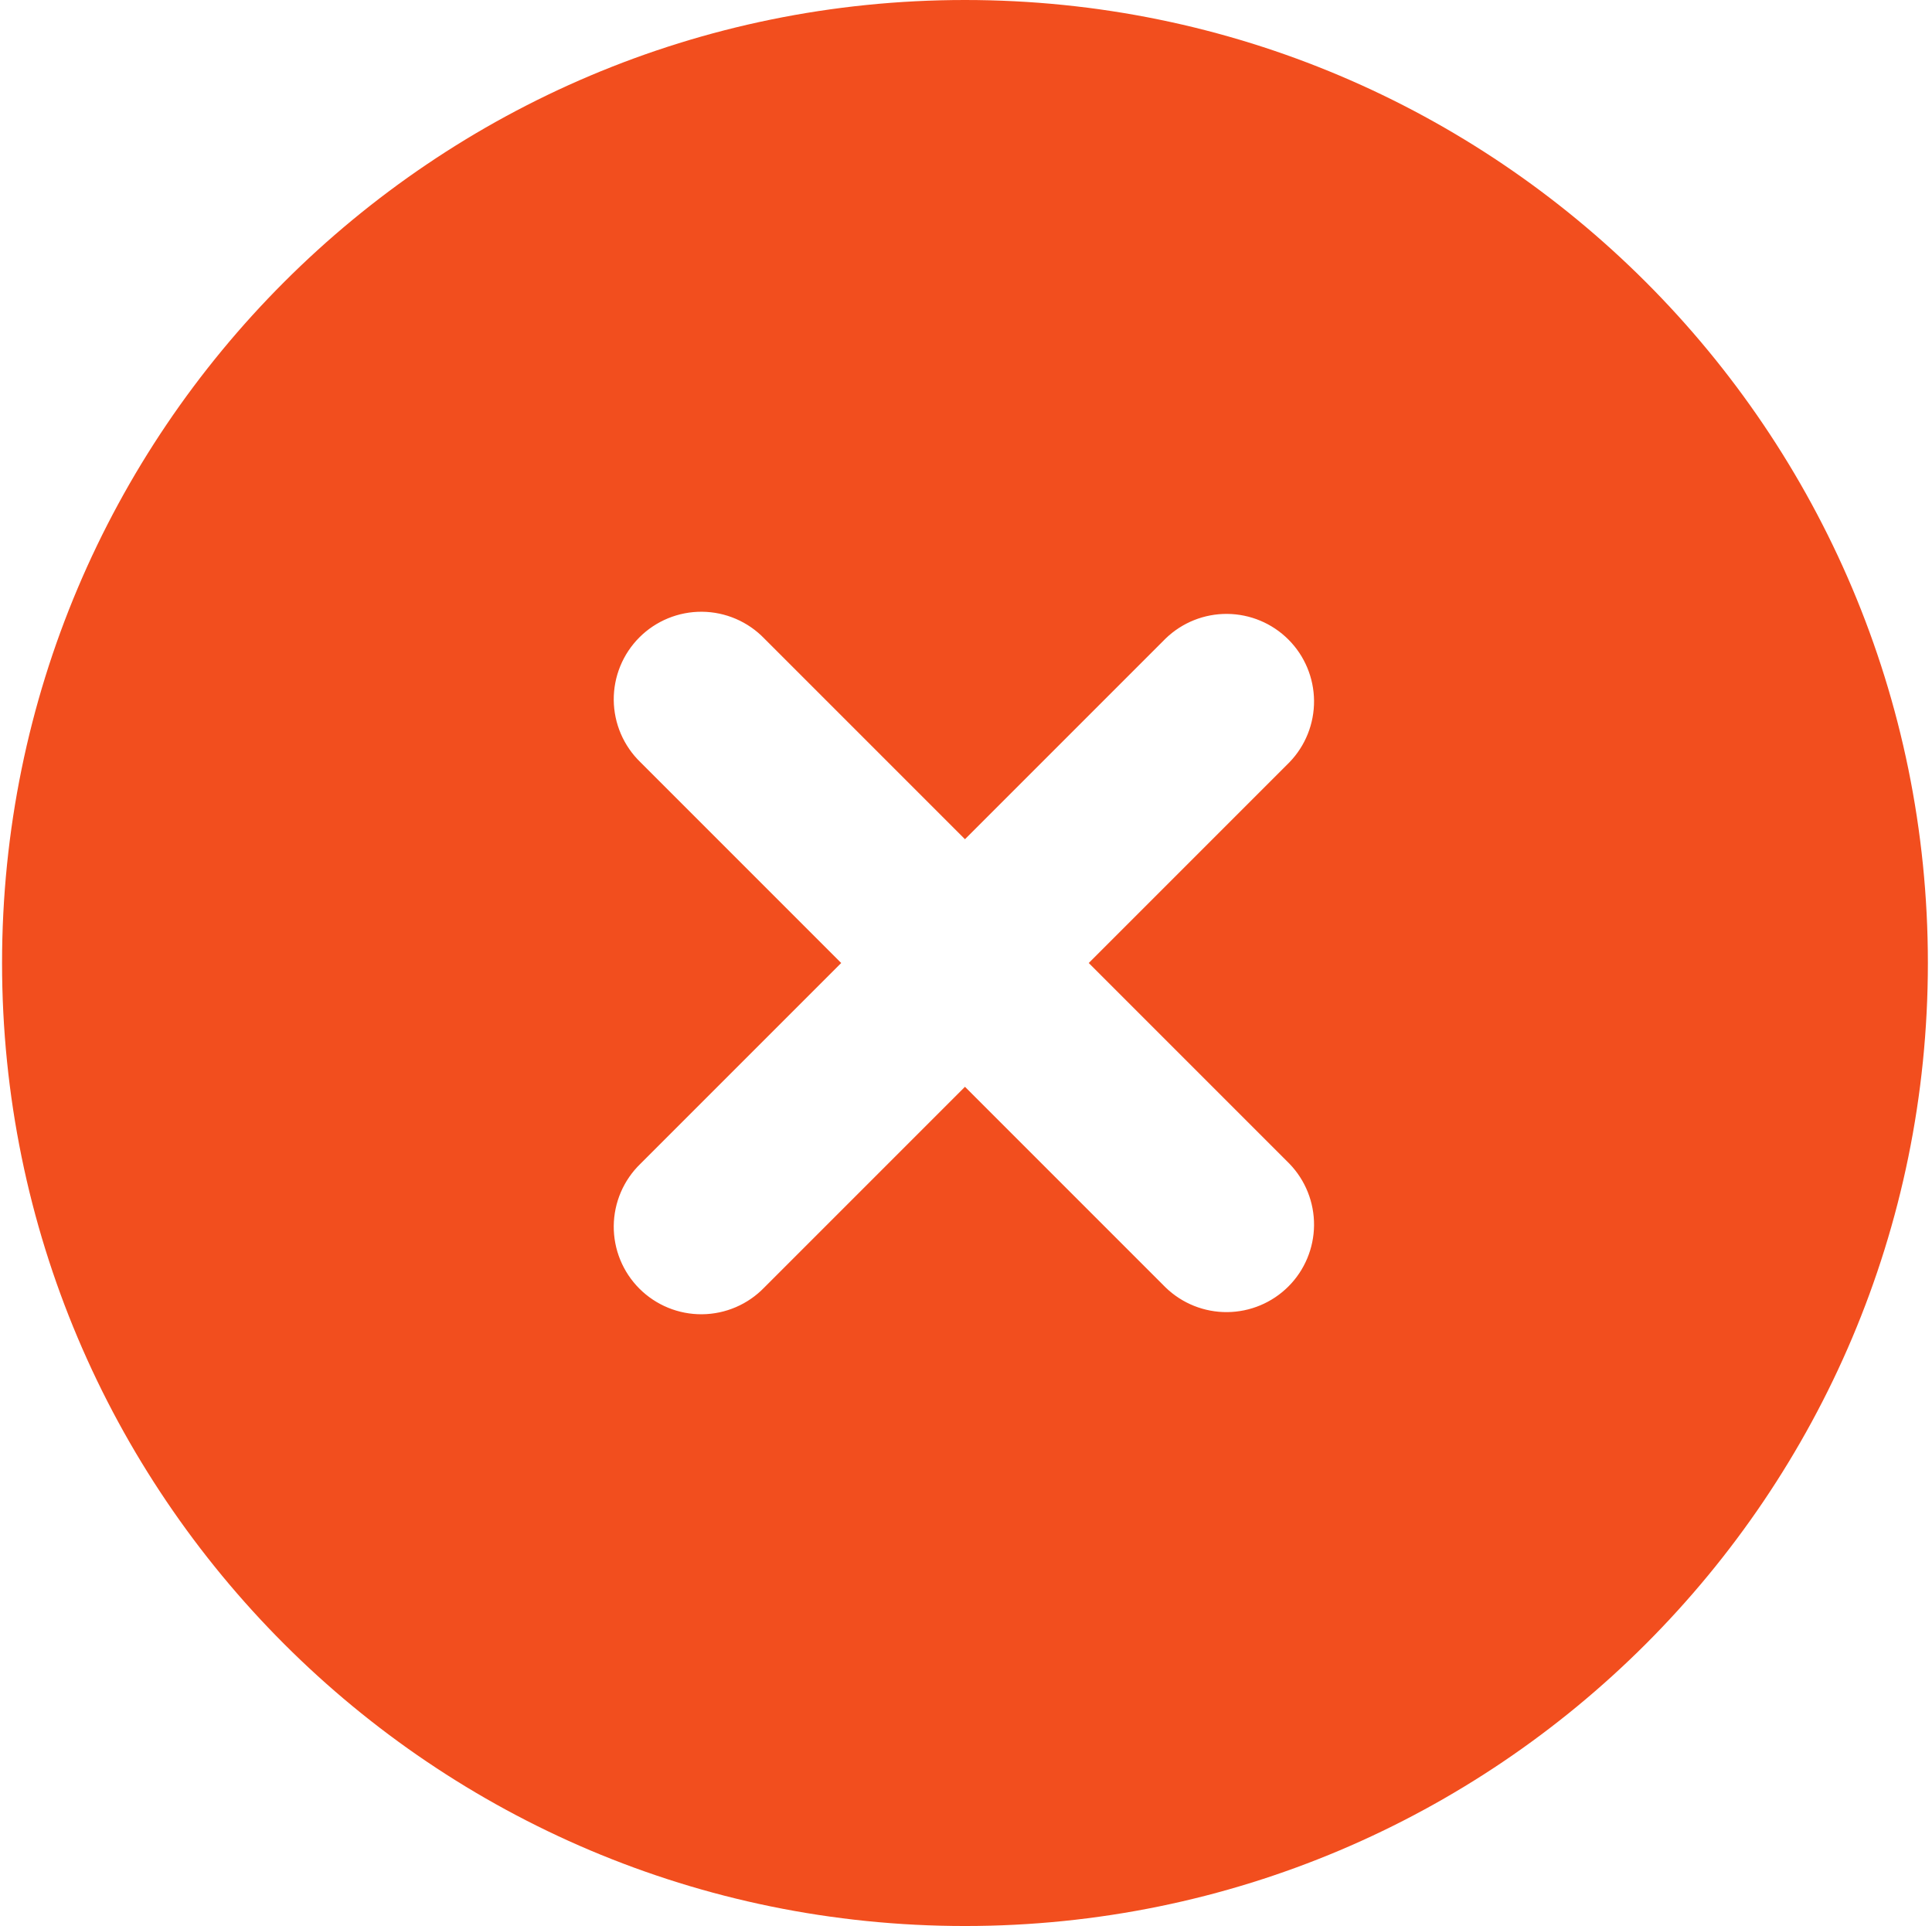 <svg width="313" height="312" viewBox="0 0 313 312" fill="none" xmlns="http://www.w3.org/2000/svg">
<path fill-rule="evenodd" clip-rule="evenodd" d="M156.333 0C70.179 0 0.333 69.846 0.333 156C0.333 242.155 70.179 312 156.333 312C242.488 312 312.333 242.155 312.333 156C312.333 69.846 242.488 0 156.333 0ZM208.905 123.481C211.489 120.806 212.918 117.224 212.886 113.506C212.853 109.787 211.362 106.23 208.733 103.601C206.103 100.971 202.546 99.48 198.828 99.448C195.109 99.415 191.527 100.845 188.852 103.428L156.333 135.947L123.814 103.428C122.506 102.073 120.941 100.993 119.211 100.25C117.481 99.507 115.62 99.115 113.737 99.099C111.854 99.083 109.986 99.442 108.243 100.155C106.501 100.868 104.917 101.921 103.586 103.252C102.254 104.584 101.201 106.167 100.488 107.91C99.775 109.653 99.416 111.52 99.432 113.404C99.449 115.287 99.84 117.147 100.583 118.878C101.326 120.608 102.407 122.173 103.761 123.481L136.28 156L103.761 188.519C102.407 189.827 101.326 191.392 100.583 193.122C99.84 194.853 99.449 196.713 99.432 198.596C99.416 200.48 99.775 202.347 100.488 204.09C101.201 205.833 102.254 207.416 103.586 208.748C104.917 210.079 106.501 211.132 108.243 211.845C109.986 212.559 111.854 212.917 113.737 212.901C115.62 212.885 117.481 212.493 119.211 211.75C120.941 211.007 122.506 209.927 123.814 208.572L156.333 176.053L188.852 208.572C191.527 211.155 195.109 212.585 198.828 212.552C202.546 212.52 206.103 211.029 208.733 208.399C211.362 205.77 212.853 202.213 212.886 198.494C212.918 194.776 211.489 191.194 208.905 188.519L176.386 156L208.905 123.481Z" fill="#F24E1E"/>
</svg>
